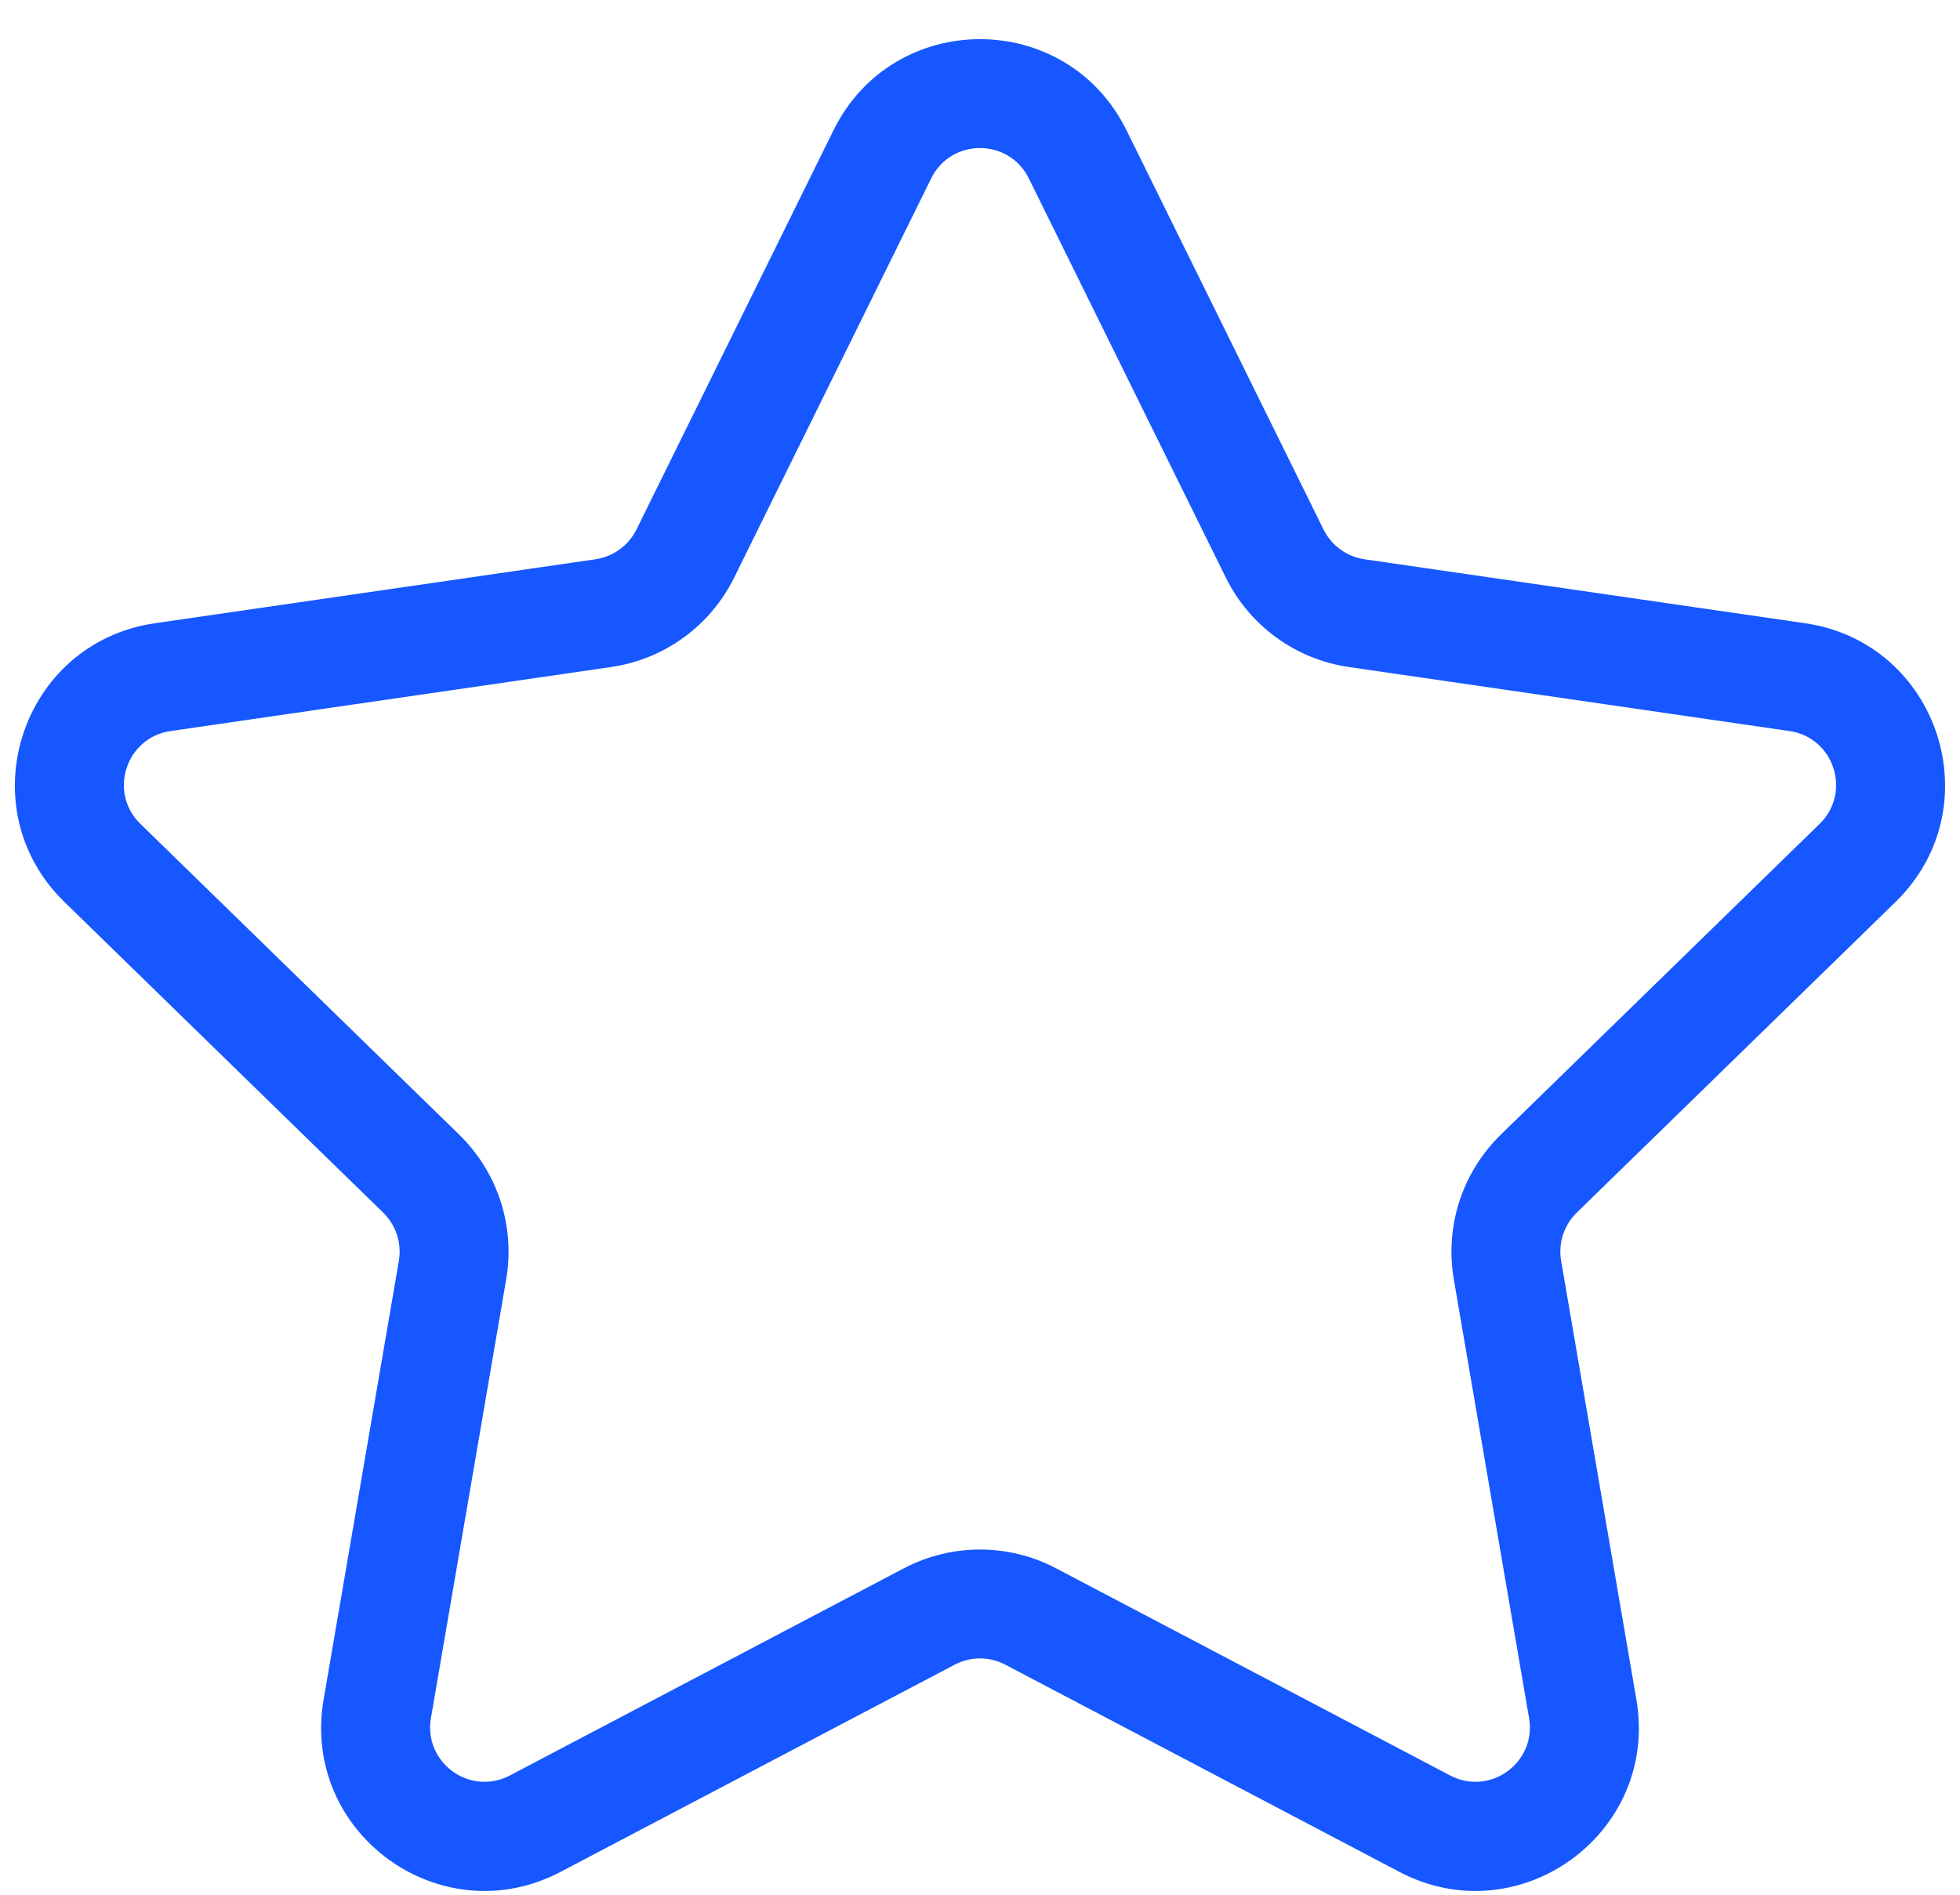 <svg width="30" height="29" viewBox="0 0 30 29" fill="none" xmlns="http://www.w3.org/2000/svg">
<path fill-rule="evenodd" clip-rule="evenodd" d="M12.758 1.993C13.675 0.135 16.325 0.135 17.242 1.993L20.258 8.104C20.379 8.35 20.614 8.52 20.885 8.56L27.629 9.539C29.679 9.837 30.498 12.357 29.014 13.804L24.134 18.56C23.938 18.752 23.848 19.027 23.895 19.298L25.047 26.014C25.397 28.057 23.253 29.614 21.419 28.65L15.388 25.479C15.145 25.351 14.855 25.351 14.612 25.479L8.58 28.65C6.746 29.614 4.603 28.057 4.953 26.014L6.105 19.298C6.151 19.027 6.062 18.752 5.865 18.56L0.985 13.804C-0.498 12.357 0.32 9.837 2.371 9.539L9.115 8.56C9.386 8.52 9.621 8.35 9.742 8.104L12.758 1.993ZM15.747 2.73C15.441 2.111 14.558 2.111 14.253 2.73L11.237 8.841C10.873 9.579 10.169 10.091 9.354 10.209L2.611 11.189C1.927 11.288 1.654 12.128 2.149 12.61L7.029 17.367C7.618 17.941 7.887 18.769 7.748 19.58L6.596 26.296C6.479 26.977 7.193 27.496 7.805 27.174L13.836 24.003C14.565 23.621 15.435 23.621 16.163 24.003L22.195 27.174C22.806 27.496 23.521 26.977 23.404 26.296L22.252 19.58C22.113 18.769 22.382 17.941 22.971 17.367L27.851 12.61C28.346 12.128 28.073 11.288 27.389 11.189L20.645 10.209C19.831 10.091 19.127 9.579 18.763 8.841L15.747 2.73Z" fill="#1657FF"/>
</svg>
